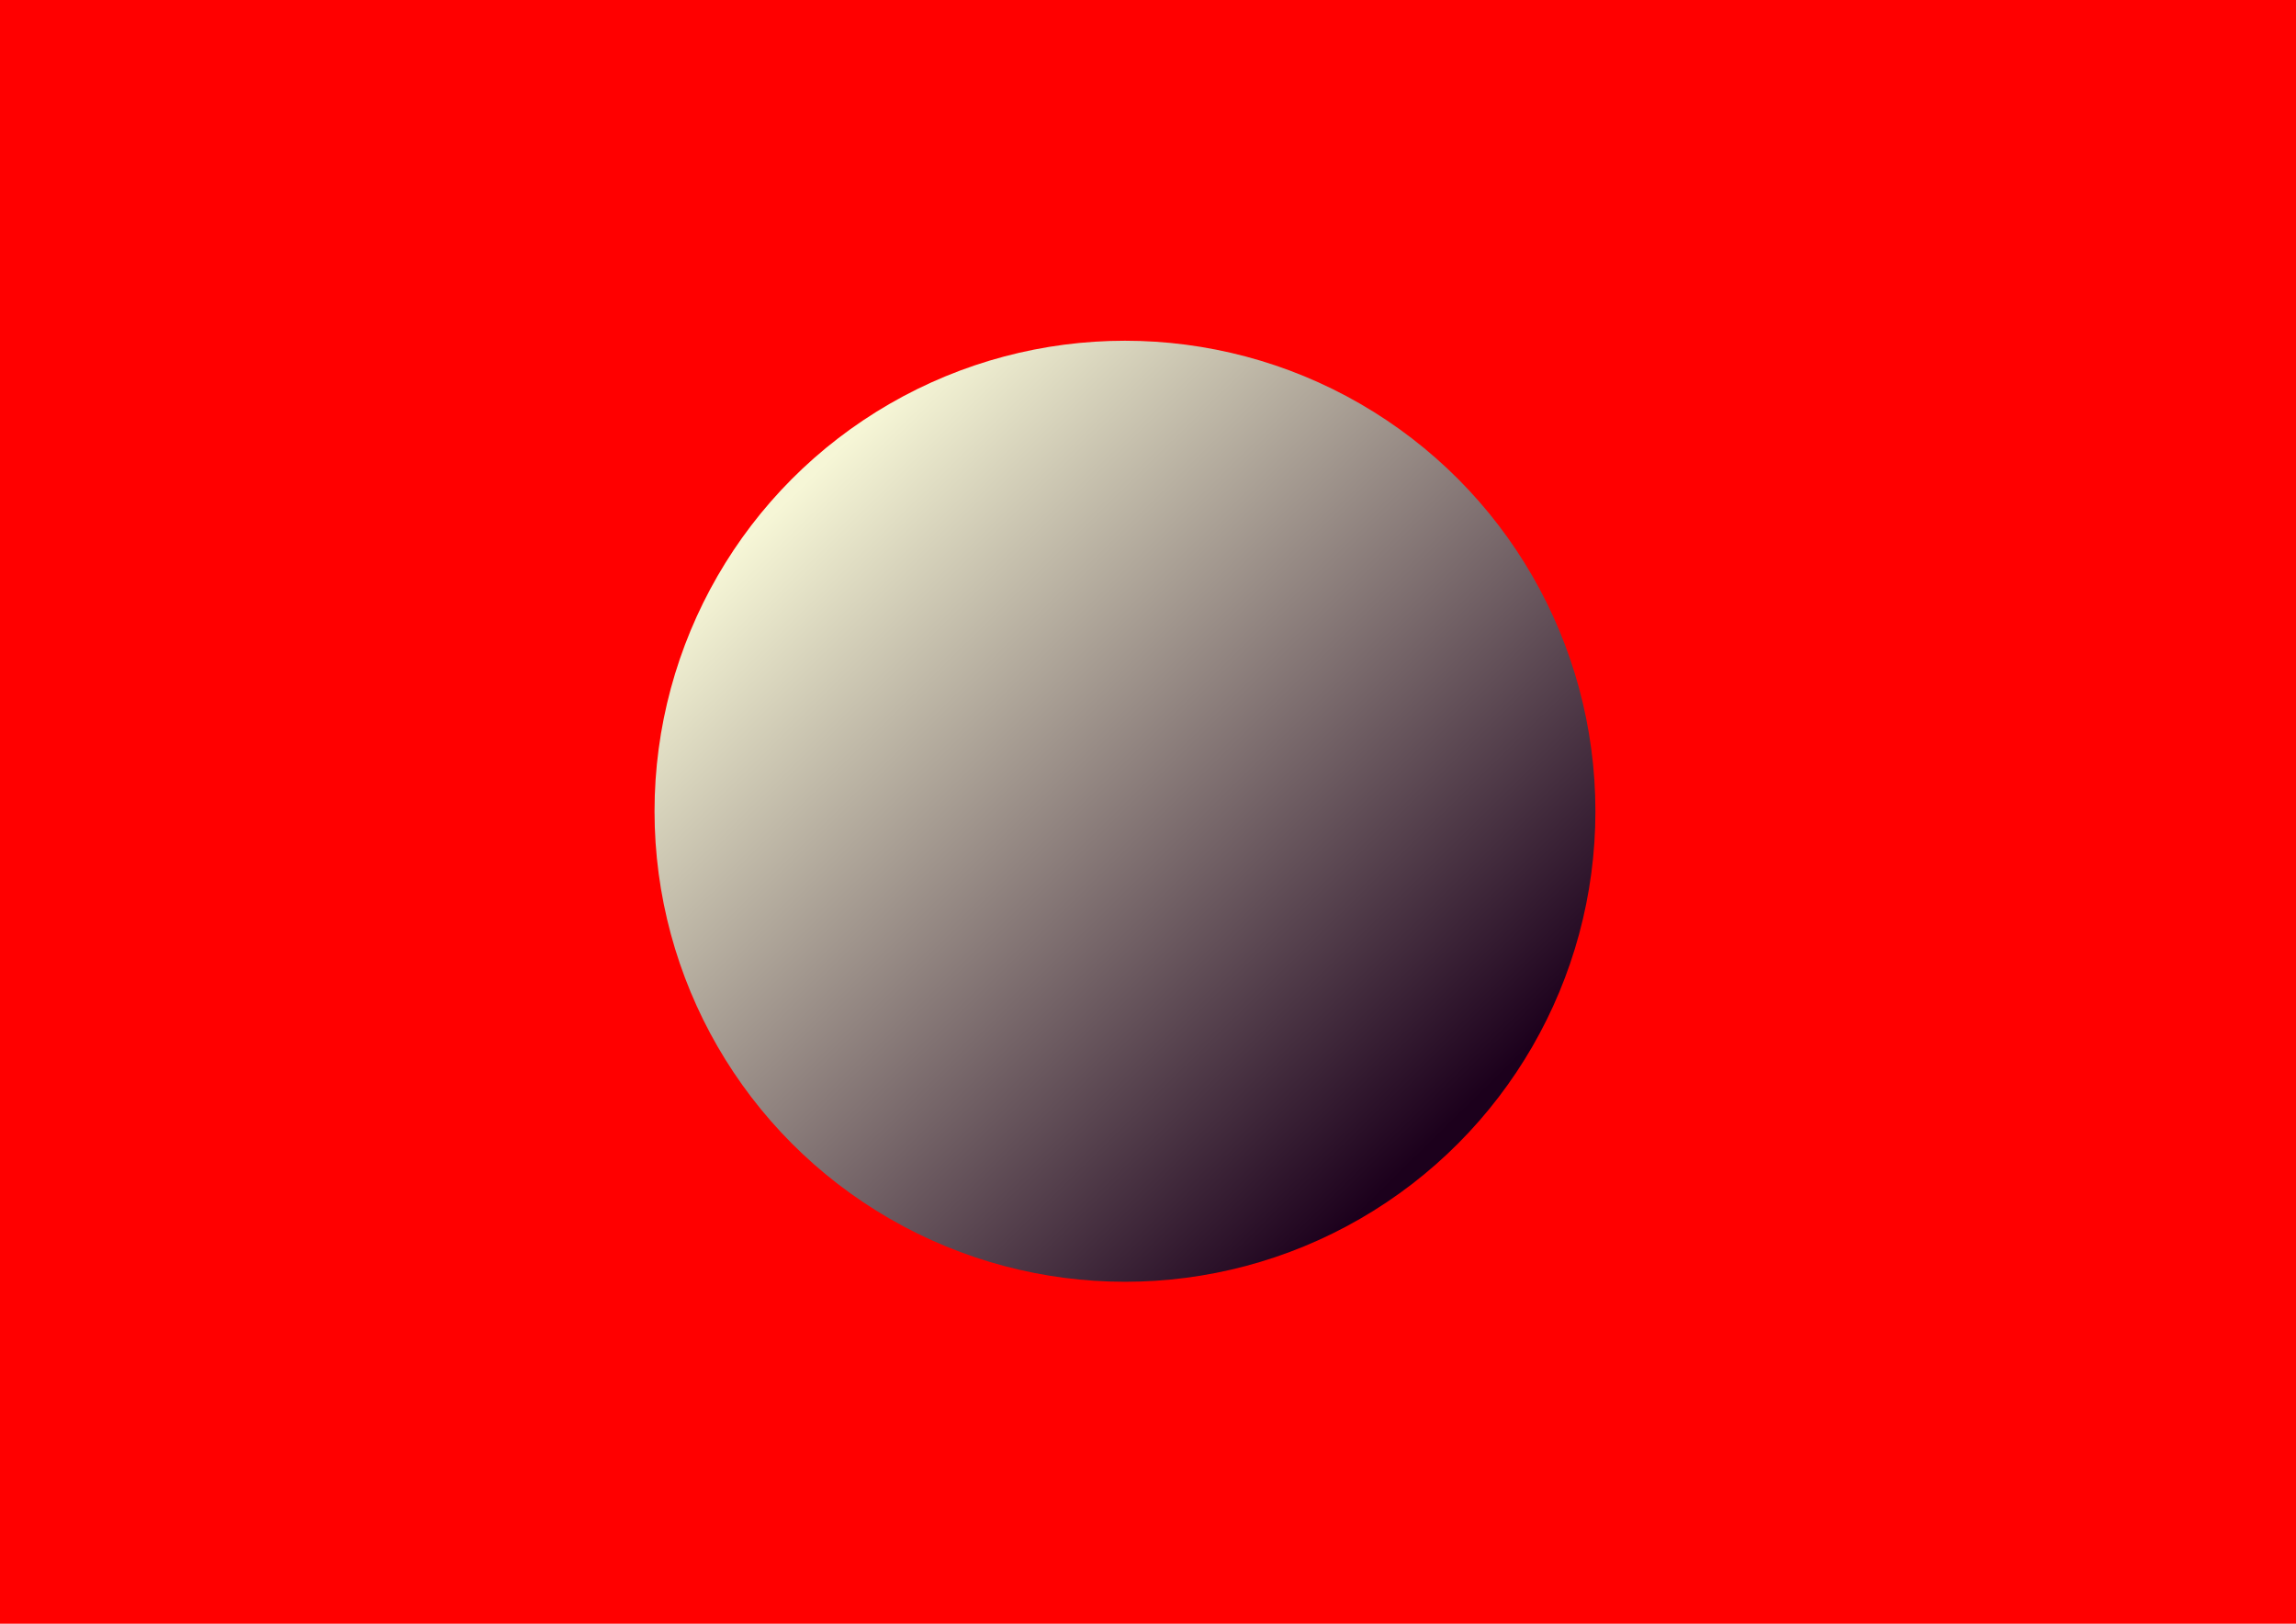 <?xml version="1.0" encoding="UTF-8" standalone="no"?>
<!-- Created with Inkscape (http://www.inkscape.org/) -->

<svg
   xmlns:dc="http://purl.org/dc/elements/1.1/"
   xmlns:cc="http://creativecommons.org/ns#"
   xmlns:rdf="http://www.w3.org/1999/02/22-rdf-syntax-ns#"
   xmlns:svg="http://www.w3.org/2000/svg"
   xmlns="http://www.w3.org/2000/svg"
   xmlns:xlink="http://www.w3.org/1999/xlink"
   xmlns:sodipodi="http://sodipodi.sourceforge.net/DTD/sodipodi-0.dtd"
   xmlns:inkscape="http://www.inkscape.org/namespaces/inkscape"
   width="297mm"
   height="210mm"
   viewBox="0 0 297 210"
   id="svg2"
   version="1.1"
   inkscape:version="0.91+devel r"
   sodipodi:docname="test-2.svg">
  <defs
     id="defs4">
    <linearGradient
       inkscape:collect="always"
       id="linearGradient3463">
      <stop
         style="stop-color:#f6f6d6;stop-opacity:1"
         offset="0"
         id="stop3465" />
      <stop
         style="stop-color:#1c001c;stop-opacity:1"
         offset="1"
         id="stop3467" />
    </linearGradient>
    <linearGradient
       inkscape:collect="always"
       xlink:href="#linearGradient3463"
       id="linearGradient3469"
       x1="114.026"
       y1="52.64"
       x2="196.548"
       y2="136.673"
       gradientUnits="userSpaceOnUse" />
  </defs>
  <sodipodi:namedview
     id="base"
     pagecolor="#ffffff"
     bordercolor="#666666"
     borderopacity="1.0"
     inkscape:pageopacity="0.0"
     inkscape:pageshadow="2"
     inkscape:zoom="0.175"
     inkscape:cx="456.71928"
     inkscape:cy="427.14286"
     inkscape:document-units="mm"
     inkscape:current-layer="layer2"
     showgrid="false"
     inkscape:window-width="1366"
     inkscape:window-height="744"
     inkscape:window-x="0"
     inkscape:window-y="24"
     inkscape:window-maximized="1" />
  <g
     inkscape:label="Layer 1"
     inkscape:groupmode="layer"
     id="layer1"
     transform="translate(0,-87)"
     sodipodi:insensitive="true">
    <rect
       style="fill:#ff0000;stroke-width:0.265"
       id="rect3347"
       width="297.845"
       height="211.289"
       x="0"
       y="86.467" />
  </g>
  <g
     inkscape:groupmode="layer"
     id="layer2"
     inkscape:label="Layer 2">
    <circle
       style="fill:url(#linearGradient3469);stroke-width:0.265;fill-opacity:1"
       id="path3461"
       cx="145.521"
       cy="104.923"
       r="60.854" />
  </g>
</svg>
